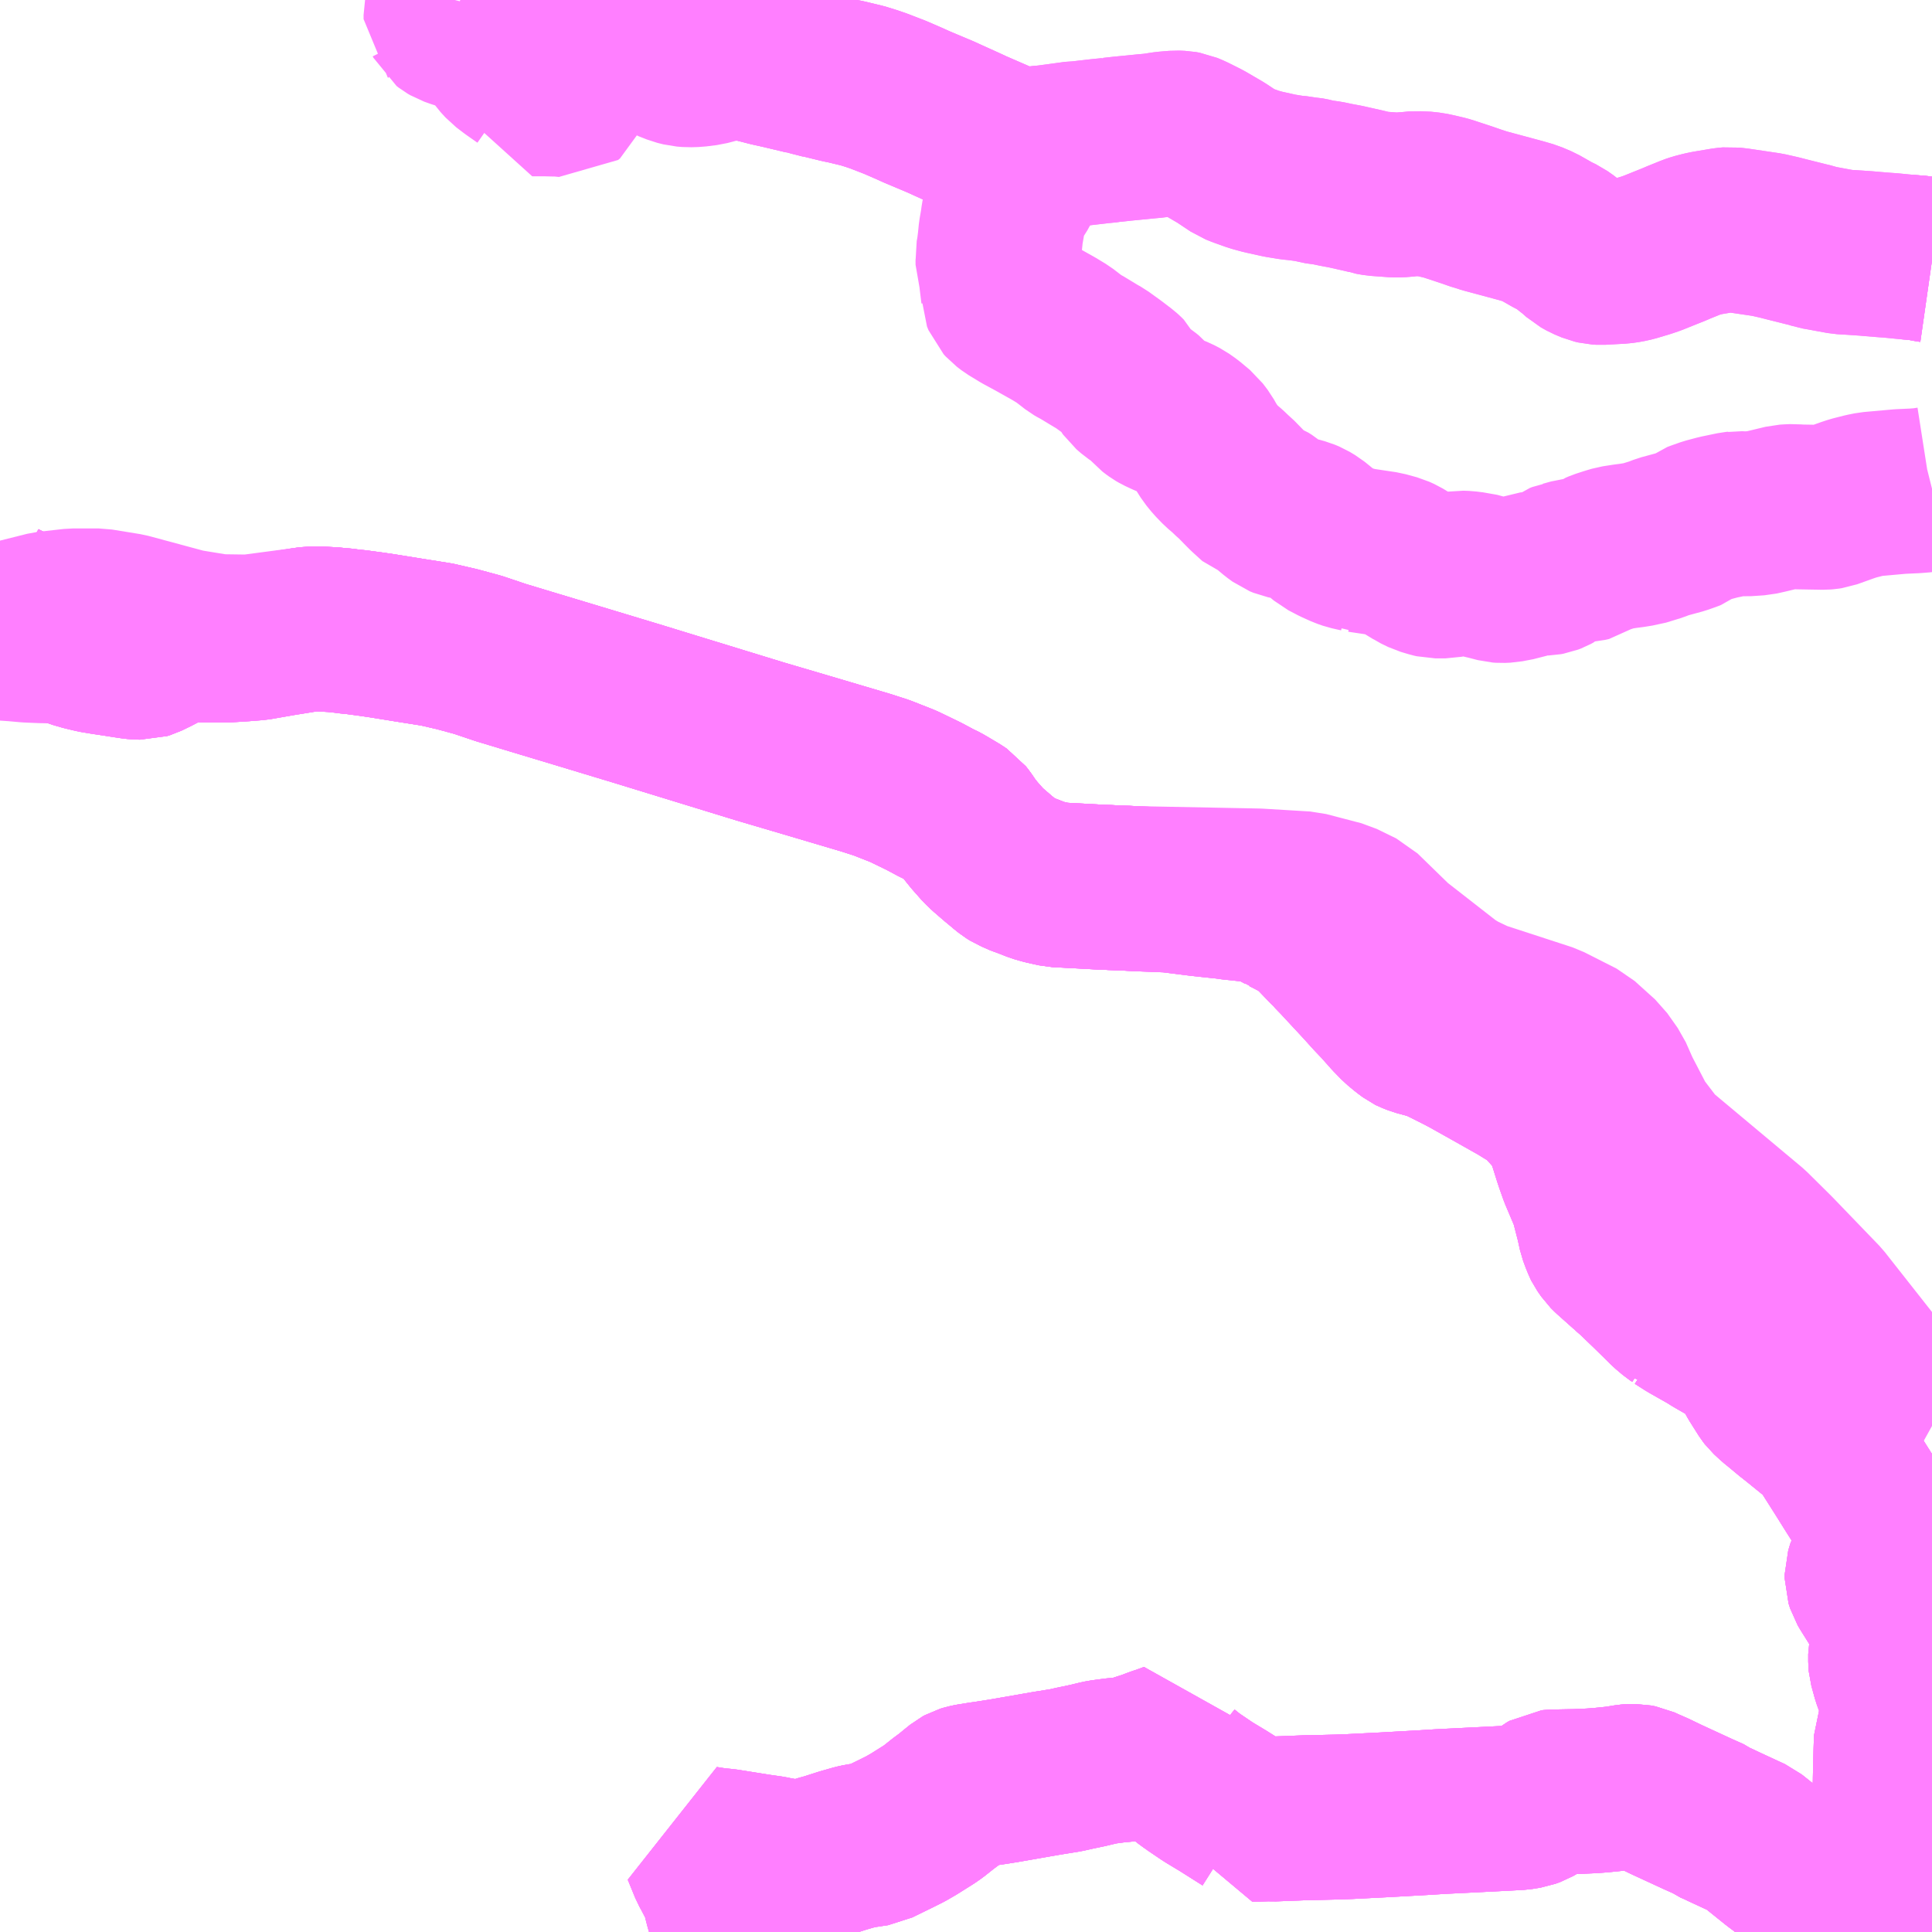 <?xml version="1.0" encoding="UTF-8"?>
<svg  xmlns="http://www.w3.org/2000/svg" xmlns:xlink="http://www.w3.org/1999/xlink" xmlns:go="http://purl.org/svgmap/profile" property="N07_001,N07_002,N07_003,N07_004,N07_005,N07_006,N07_007" viewBox="13491.211 -3533.203 8.789 8.789" go:dataArea="13491.2109375 -3533.203125 8.7890625 8.7890625" >
<globalCoordinateSystem srsName="http://purl.org/crs/84" transform="matrix(100.0,0.0,0.0,-100.0,0.0,0.0)" />
<defs>
 <g id="p0" >
  <circle cx="0.0" cy="0.0" r="3" stroke="green" stroke-width="0.75" vector-effect="non-scaling-stroke" />
 </g>
</defs>
<g fill="none" fill-rule="evenodd" stroke="#FF00FF" stroke-width="0.75" opacity="0.5" vector-effect="non-scaling-stroke" stroke-linejoin="bevel" >
<path content="1,京都交通（株）,夜久野線32,5.0,3.5,3.5," xlink:title="1" d="M13499.883,-3532.034L13499.944,-3532.029L13499.986,-3532.021L13500,-3532.019"/>
<path content="1,全但バス（株）,城崎-和田山営業所乗り継ぎ-大阪,2.0,2.2,2.0," xlink:title="1" d="M13491.211,-3530.464L13491.247,-3530.445L13491.309,-3530.406L13491.34,-3530.387L13491.374,-3530.363L13491.383,-3530.358L13491.404,-3530.344L13491.439,-3530.324L13491.496,-3530.29L13491.507,-3530.285L13491.557,-3530.265L13491.595,-3530.254L13491.641,-3530.243L13491.689,-3530.235L13491.736,-3530.228L13491.787,-3530.22L13491.821,-3530.215L13491.833,-3530.214L13491.861,-3530.213L13491.874,-3530.217L13491.915,-3530.237L13491.934,-3530.247L13492.029,-3530.298L13492.1,-3530.295L13492.145,-3530.291L13492.235,-3530.291L13492.315,-3530.296L13492.378,-3530.301L13492.487,-3530.32L13492.549,-3530.33L13492.592,-3530.337L13492.626,-3530.342L13492.663,-3530.342L13492.734,-3530.338L13492.746,-3530.336L13492.767,-3530.335L13492.794,-3530.331L13492.833,-3530.327L13492.9,-3530.318L13492.954,-3530.31L13493.078,-3530.29L13493.198,-3530.271L13493.289,-3530.25L13493.385,-3530.224L13493.489,-3530.189L13493.641,-3530.143L13493.837,-3530.084L13494.115,-3530L13494.669,-3529.83L13494.876,-3529.769L13495.146,-3529.689L13495.221,-3529.665L13495.32,-3529.626L13495.413,-3529.581L13495.471,-3529.55L13495.488,-3529.542L13495.496,-3529.538L13495.515,-3529.527L13495.562,-3529.499L13495.583,-3529.485L13495.594,-3529.471L13495.62,-3529.433L13495.645,-3529.402L13495.684,-3529.358L13495.706,-3529.337L13495.757,-3529.293L13495.761,-3529.29L13495.792,-3529.264L13495.807,-3529.252L13495.82,-3529.244L13495.834,-3529.238L13495.848,-3529.231L13495.861,-3529.226L13495.886,-3529.217L13495.929,-3529.2L13495.964,-3529.19L13496.018,-3529.178L13496.15,-3529.171L13496.221,-3529.167L13496.256,-3529.166L13496.267,-3529.165L13496.293,-3529.164L13496.304,-3529.163L13496.327,-3529.163L13496.377,-3529.16L13496.529,-3529.154L13496.54,-3529.153L13496.667,-3529.137L13496.703,-3529.133L13496.788,-3529.124L13496.816,-3529.12L13496.882,-3529.113L13496.971,-3529.104L13497.013,-3529.079L13497.051,-3529.059L13497.058,-3529.054L13497.063,-3529.052L13497.083,-3529.042L13497.121,-3529.022L13497.155,-3529.001L13497.174,-3528.987L13497.192,-3528.971L13497.234,-3528.927L13497.254,-3528.906L13497.264,-3528.896L13497.271,-3528.891L13497.282,-3528.877L13497.316,-3528.842L13497.324,-3528.833L13497.415,-3528.735L13497.453,-3528.693L13497.461,-3528.684L13497.499,-3528.644L13497.54,-3528.598L13497.547,-3528.59L13497.581,-3528.555L13497.611,-3528.53L13497.634,-3528.513L13497.638,-3528.511L13497.661,-3528.502L13497.731,-3528.483L13497.772,-3528.466L13497.838,-3528.433L13497.85,-3528.427L13497.894,-3528.404L13497.994,-3528.348L13498.01,-3528.339L13498.088,-3528.295L13498.127,-3528.273L13498.211,-3528.221L13498.229,-3528.205L13498.3,-3528.126L13498.309,-3528.116L13498.322,-3528.102L13498.329,-3528.09L13498.358,-3528.009L13498.373,-3527.961L13498.379,-3527.942L13498.388,-3527.915L13498.404,-3527.87L13498.437,-3527.792L13498.448,-3527.766L13498.458,-3527.736L13498.482,-3527.643L13498.485,-3527.629L13498.492,-3527.597L13498.502,-3527.57L13498.511,-3527.548L13498.513,-3527.544L13498.531,-3527.518L13498.545,-3527.504L13498.619,-3527.438L13498.622,-3527.436L13498.623,-3527.434L13498.651,-3527.41L13498.725,-3527.339L13498.787,-3527.278L13498.803,-3527.262L13498.835,-3527.235L13498.844,-3527.229L13498.849,-3527.224L13498.85,-3527.224L13498.897,-3527.194L13498.994,-3527.139L13499.004,-3527.132L13499.028,-3527.118L13499.075,-3527.091L13499.083,-3527.087L13499.095,-3527.081L13499.103,-3527.075L13499.114,-3527.068L13499.138,-3527.047L13499.166,-3527.017L13499.181,-3526.998L13499.215,-3526.937L13499.256,-3526.872L13499.263,-3526.863L13499.291,-3526.837L13499.318,-3526.815L13499.336,-3526.8L13499.36,-3526.78L13499.388,-3526.758L13499.494,-3526.672L13499.503,-3526.663L13499.506,-3526.66L13499.539,-3526.616L13499.555,-3526.591L13499.607,-3526.509L13499.654,-3526.434L13499.68,-3526.393L13499.7,-3526.363L13499.722,-3526.334L13499.766,-3526.267L13499.774,-3526.249L13499.779,-3526.227L13499.776,-3526.201L13499.77,-3526.182L13499.754,-3526.145L13499.722,-3526.086L13499.715,-3526.074L13499.705,-3526.041L13499.705,-3526.022L13499.712,-3526L13499.722,-3525.983L13499.754,-3525.932L13499.808,-3525.844L13499.821,-3525.818L13499.823,-3525.807L13499.822,-3525.766L13499.819,-3525.744L13499.817,-3525.704L13499.812,-3525.678L13499.812,-3525.644L13499.813,-3525.633L13499.829,-3525.575L13499.854,-3525.506L13499.873,-3525.448L13499.877,-3525.428L13499.876,-3525.398L13499.874,-3525.384L13499.863,-3525.357L13499.847,-3525.319L13499.838,-3525.296L13499.836,-3525.236L13499.834,-3525.156L13499.833,-3525.108L13499.833,-3525.103L13499.83,-3524.981L13499.843,-3524.98L13499.962,-3524.981L13500,-3524.983"/>
<path content="1,全但バス（株）,城崎-和田山営業所乗り継ぎ-神戸,3.0,3.0,3.0," xlink:title="1" d="M13500,-3524.983L13499.962,-3524.981L13499.843,-3524.98L13499.83,-3524.981L13499.833,-3525.103L13499.833,-3525.108L13499.834,-3525.156L13499.836,-3525.236L13499.838,-3525.296L13499.847,-3525.319L13499.863,-3525.357L13499.874,-3525.384L13499.876,-3525.398L13499.877,-3525.428L13499.873,-3525.448L13499.854,-3525.506L13499.829,-3525.575L13499.813,-3525.633L13499.812,-3525.644L13499.812,-3525.678L13499.817,-3525.704L13499.819,-3525.744L13499.822,-3525.766L13499.823,-3525.807L13499.821,-3525.818L13499.808,-3525.844L13499.754,-3525.932L13499.722,-3525.983L13499.712,-3526L13499.705,-3526.022L13499.705,-3526.041L13499.715,-3526.074L13499.722,-3526.086L13499.754,-3526.145L13499.77,-3526.182L13499.776,-3526.201L13499.779,-3526.227L13499.774,-3526.249L13499.766,-3526.267L13499.722,-3526.334L13499.7,-3526.363L13499.68,-3526.393L13499.654,-3526.434L13499.607,-3526.509L13499.555,-3526.591L13499.539,-3526.616L13499.506,-3526.66L13499.503,-3526.663L13499.494,-3526.672L13499.388,-3526.758L13499.36,-3526.78L13499.336,-3526.8L13499.318,-3526.815L13499.291,-3526.837L13499.263,-3526.863L13499.256,-3526.872L13499.215,-3526.937L13499.181,-3526.998L13499.166,-3527.017L13499.138,-3527.047L13499.114,-3527.068L13499.103,-3527.075L13499.095,-3527.081L13499.083,-3527.087L13499.075,-3527.091L13499.028,-3527.118L13499.004,-3527.132L13498.994,-3527.139L13498.897,-3527.194L13498.85,-3527.224L13498.849,-3527.224L13498.844,-3527.229L13498.835,-3527.235L13498.803,-3527.262L13498.787,-3527.278L13498.725,-3527.339L13498.651,-3527.41L13498.623,-3527.434L13498.622,-3527.436L13498.619,-3527.438L13498.545,-3527.504L13498.531,-3527.518L13498.513,-3527.544L13498.511,-3527.548L13498.502,-3527.57L13498.492,-3527.597L13498.485,-3527.629L13498.482,-3527.643L13498.458,-3527.736L13498.448,-3527.766L13498.437,-3527.792L13498.404,-3527.87L13498.388,-3527.915L13498.379,-3527.942L13498.373,-3527.961L13498.358,-3528.009L13498.329,-3528.09L13498.322,-3528.102L13498.309,-3528.116L13498.3,-3528.126L13498.229,-3528.205L13498.211,-3528.221L13498.127,-3528.273L13498.088,-3528.295L13498.01,-3528.339L13497.994,-3528.348L13497.894,-3528.404L13497.85,-3528.427L13497.838,-3528.433L13497.772,-3528.466L13497.731,-3528.483L13497.661,-3528.502L13497.638,-3528.511L13497.634,-3528.513L13497.611,-3528.53L13497.581,-3528.555L13497.547,-3528.59L13497.54,-3528.598L13497.499,-3528.644L13497.461,-3528.684L13497.453,-3528.693L13497.415,-3528.735L13497.324,-3528.833L13497.316,-3528.842L13497.282,-3528.877L13497.271,-3528.891L13497.264,-3528.896L13497.254,-3528.906L13497.234,-3528.927L13497.192,-3528.971L13497.174,-3528.987L13497.155,-3529.001L13497.121,-3529.022L13497.083,-3529.042L13497.063,-3529.052L13497.058,-3529.054L13497.051,-3529.059L13497.013,-3529.079L13496.971,-3529.104L13496.882,-3529.113L13496.816,-3529.12L13496.788,-3529.124L13496.703,-3529.133L13496.667,-3529.137L13496.54,-3529.153L13496.529,-3529.154L13496.377,-3529.16L13496.327,-3529.163L13496.304,-3529.163L13496.293,-3529.164L13496.267,-3529.165L13496.256,-3529.166L13496.221,-3529.167L13496.15,-3529.171L13496.018,-3529.178L13495.964,-3529.19L13495.929,-3529.2L13495.886,-3529.217L13495.861,-3529.226L13495.848,-3529.231L13495.834,-3529.238L13495.82,-3529.244L13495.807,-3529.252L13495.792,-3529.264L13495.761,-3529.29L13495.757,-3529.293L13495.706,-3529.337L13495.684,-3529.358L13495.645,-3529.402L13495.62,-3529.433L13495.594,-3529.471L13495.583,-3529.485L13495.562,-3529.499L13495.515,-3529.527L13495.496,-3529.538L13495.488,-3529.542L13495.471,-3529.55L13495.413,-3529.581L13495.32,-3529.626L13495.221,-3529.665L13495.146,-3529.689L13494.876,-3529.769L13494.669,-3529.83L13494.115,-3530L13493.837,-3530.084L13493.641,-3530.143L13493.489,-3530.189L13493.385,-3530.224L13493.289,-3530.25L13493.198,-3530.271L13493.078,-3530.29L13492.954,-3530.31L13492.9,-3530.318L13492.833,-3530.327L13492.794,-3530.331L13492.767,-3530.335L13492.746,-3530.336L13492.734,-3530.338L13492.663,-3530.342L13492.626,-3530.342L13492.592,-3530.337L13492.549,-3530.33L13492.487,-3530.32L13492.378,-3530.301L13492.315,-3530.296L13492.235,-3530.291L13492.145,-3530.291L13492.1,-3530.295L13492.029,-3530.298L13491.934,-3530.247L13491.915,-3530.237L13491.874,-3530.217L13491.861,-3530.213L13491.833,-3530.214L13491.821,-3530.215L13491.787,-3530.22L13491.736,-3530.228L13491.689,-3530.235L13491.641,-3530.243L13491.595,-3530.254L13491.557,-3530.265L13491.507,-3530.285L13491.496,-3530.29L13491.439,-3530.324L13491.404,-3530.344L13491.383,-3530.358L13491.374,-3530.363L13491.34,-3530.387L13491.309,-3530.406L13491.247,-3530.445L13491.211,-3530.464"/>
<path content="1,全但バス（株）,大阪-城崎,2.0,2.2,2.0," xlink:title="1" d="M13500,-3524.983L13499.962,-3524.981L13499.843,-3524.98L13499.83,-3524.981L13499.833,-3525.103L13499.833,-3525.108L13499.834,-3525.156L13499.836,-3525.236L13499.838,-3525.296L13499.847,-3525.319L13499.863,-3525.357L13499.874,-3525.384L13499.876,-3525.398L13499.877,-3525.428L13499.873,-3525.448L13499.854,-3525.506L13499.829,-3525.575L13499.813,-3525.633L13499.812,-3525.644L13499.812,-3525.678L13499.817,-3525.704L13499.819,-3525.744L13499.822,-3525.766L13499.823,-3525.807L13499.821,-3525.818L13499.808,-3525.844L13499.754,-3525.932L13499.722,-3525.983L13499.712,-3526L13499.705,-3526.022L13499.705,-3526.041L13499.715,-3526.074L13499.722,-3526.086L13499.754,-3526.145L13499.77,-3526.182L13499.776,-3526.201L13499.779,-3526.227L13499.774,-3526.249L13499.766,-3526.267L13499.722,-3526.334L13499.7,-3526.363L13499.68,-3526.393L13499.654,-3526.434L13499.607,-3526.509L13499.555,-3526.591L13499.539,-3526.616L13499.506,-3526.66L13499.503,-3526.663L13499.494,-3526.672L13499.388,-3526.758L13499.36,-3526.78L13499.336,-3526.8L13499.318,-3526.815L13499.291,-3526.837L13499.263,-3526.863L13499.256,-3526.872L13499.215,-3526.937L13499.181,-3526.998L13499.166,-3527.017L13499.138,-3527.047L13499.114,-3527.068L13499.103,-3527.075L13499.095,-3527.081L13499.083,-3527.087L13499.075,-3527.091L13499.028,-3527.118L13499.004,-3527.132L13498.994,-3527.139L13498.897,-3527.194L13498.85,-3527.224L13498.849,-3527.224L13498.844,-3527.229L13498.835,-3527.235L13498.803,-3527.262L13498.787,-3527.278L13498.725,-3527.339L13498.651,-3527.41L13498.623,-3527.434L13498.622,-3527.436L13498.619,-3527.438L13498.545,-3527.504L13498.531,-3527.518L13498.513,-3527.544L13498.511,-3527.548L13498.502,-3527.57L13498.492,-3527.597L13498.485,-3527.629L13498.482,-3527.643L13498.458,-3527.736L13498.448,-3527.766L13498.437,-3527.792L13498.404,-3527.87L13498.388,-3527.915L13498.379,-3527.942L13498.373,-3527.961L13498.358,-3528.009L13498.329,-3528.09L13498.322,-3528.102L13498.309,-3528.116L13498.3,-3528.126L13498.229,-3528.205L13498.211,-3528.221L13498.127,-3528.273L13498.088,-3528.295L13498.01,-3528.339L13497.994,-3528.348L13497.894,-3528.404L13497.85,-3528.427L13497.838,-3528.433L13497.772,-3528.466L13497.731,-3528.483L13497.661,-3528.502L13497.638,-3528.511L13497.634,-3528.513L13497.611,-3528.53L13497.581,-3528.555L13497.547,-3528.59L13497.54,-3528.598L13497.499,-3528.644L13497.461,-3528.684L13497.453,-3528.693L13497.415,-3528.735L13497.324,-3528.833L13497.316,-3528.842L13497.282,-3528.877L13497.271,-3528.891L13497.264,-3528.896L13497.254,-3528.906L13497.234,-3528.927L13497.192,-3528.971L13497.174,-3528.987L13497.155,-3529.001L13497.121,-3529.022L13497.083,-3529.042L13497.063,-3529.052L13497.058,-3529.054L13497.051,-3529.059L13497.013,-3529.079L13496.971,-3529.104L13496.882,-3529.113L13496.816,-3529.12L13496.788,-3529.124L13496.703,-3529.133L13496.667,-3529.137L13496.54,-3529.153L13496.529,-3529.154L13496.377,-3529.16L13496.327,-3529.163L13496.304,-3529.163L13496.293,-3529.164L13496.267,-3529.165L13496.256,-3529.166L13496.221,-3529.167L13496.15,-3529.171L13496.018,-3529.178L13495.964,-3529.19L13495.929,-3529.2L13495.886,-3529.217L13495.861,-3529.226L13495.848,-3529.231L13495.834,-3529.238L13495.82,-3529.244L13495.807,-3529.252L13495.792,-3529.264L13495.761,-3529.29L13495.757,-3529.293L13495.706,-3529.337L13495.684,-3529.358L13495.645,-3529.402L13495.62,-3529.433L13495.594,-3529.471L13495.583,-3529.485L13495.562,-3529.499L13495.515,-3529.527L13495.496,-3529.538L13495.488,-3529.542L13495.471,-3529.55L13495.413,-3529.581L13495.32,-3529.626L13495.221,-3529.665L13495.146,-3529.689L13494.876,-3529.769L13494.669,-3529.83L13494.115,-3530L13493.837,-3530.084L13493.641,-3530.143L13493.489,-3530.189L13493.385,-3530.224L13493.289,-3530.25L13493.198,-3530.271L13493.078,-3530.29L13492.954,-3530.31L13492.9,-3530.318L13492.833,-3530.327L13492.794,-3530.331L13492.767,-3530.335L13492.746,-3530.336L13492.734,-3530.338L13492.663,-3530.342L13492.626,-3530.342L13492.592,-3530.337L13492.549,-3530.33L13492.487,-3530.32L13492.378,-3530.301L13492.315,-3530.296L13492.235,-3530.291L13492.145,-3530.291L13492.1,-3530.295L13492.029,-3530.298L13491.934,-3530.247L13491.915,-3530.237L13491.874,-3530.217L13491.861,-3530.213L13491.833,-3530.214L13491.821,-3530.215L13491.787,-3530.22L13491.736,-3530.228L13491.689,-3530.235L13491.641,-3530.243L13491.595,-3530.254L13491.557,-3530.265L13491.507,-3530.285L13491.496,-3530.29L13491.439,-3530.324L13491.404,-3530.344L13491.383,-3530.358L13491.374,-3530.363L13491.34,-3530.387L13491.309,-3530.406L13491.247,-3530.445L13491.211,-3530.464"/>
<path content="1,全但バス（株）,神戸-城崎,3.0,3.0,3.0," xlink:title="1" d="M13500,-3524.983L13499.962,-3524.981L13499.843,-3524.98L13499.83,-3524.981L13499.833,-3525.103L13499.833,-3525.108L13499.834,-3525.156L13499.836,-3525.236L13499.838,-3525.296L13499.847,-3525.319L13499.863,-3525.357L13499.874,-3525.384L13499.876,-3525.398L13499.877,-3525.428L13499.873,-3525.448L13499.854,-3525.506L13499.829,-3525.575L13499.813,-3525.633L13499.812,-3525.644L13499.812,-3525.678L13499.817,-3525.704L13499.819,-3525.744L13499.822,-3525.766L13499.823,-3525.807L13499.821,-3525.818L13499.808,-3525.844L13499.754,-3525.932L13499.722,-3525.983L13499.712,-3526L13499.705,-3526.022L13499.705,-3526.041L13499.715,-3526.074L13499.722,-3526.086L13499.754,-3526.145L13499.77,-3526.182L13499.776,-3526.201L13499.779,-3526.227L13499.774,-3526.249L13499.766,-3526.267L13499.722,-3526.334L13499.7,-3526.363L13499.68,-3526.393L13499.654,-3526.434L13499.607,-3526.509L13499.555,-3526.591L13499.539,-3526.616L13499.506,-3526.66L13499.503,-3526.663L13499.494,-3526.672L13499.388,-3526.758L13499.36,-3526.78L13499.336,-3526.8L13499.318,-3526.815L13499.291,-3526.837L13499.263,-3526.863L13499.256,-3526.872L13499.215,-3526.937L13499.181,-3526.998L13499.166,-3527.017L13499.138,-3527.047L13499.114,-3527.068L13499.103,-3527.075L13499.095,-3527.081L13499.083,-3527.087L13499.075,-3527.091L13499.028,-3527.118L13499.004,-3527.132L13498.994,-3527.139L13498.897,-3527.194L13498.85,-3527.224L13498.849,-3527.224L13498.844,-3527.229L13498.835,-3527.235L13498.803,-3527.262L13498.787,-3527.278L13498.725,-3527.339L13498.651,-3527.41L13498.623,-3527.434L13498.622,-3527.436L13498.619,-3527.438L13498.545,-3527.504L13498.531,-3527.518L13498.513,-3527.544L13498.511,-3527.548L13498.502,-3527.57L13498.492,-3527.597L13498.485,-3527.629L13498.482,-3527.643L13498.458,-3527.736L13498.448,-3527.766L13498.437,-3527.792L13498.404,-3527.87L13498.388,-3527.915L13498.379,-3527.942L13498.373,-3527.961L13498.358,-3528.009L13498.329,-3528.09L13498.322,-3528.102L13498.309,-3528.116L13498.3,-3528.126L13498.229,-3528.205L13498.211,-3528.221L13498.127,-3528.273L13498.088,-3528.295L13498.01,-3528.339L13497.994,-3528.348L13497.894,-3528.404L13497.85,-3528.427L13497.838,-3528.433L13497.772,-3528.466L13497.731,-3528.483L13497.661,-3528.502L13497.638,-3528.511L13497.634,-3528.513L13497.611,-3528.53L13497.581,-3528.555L13497.547,-3528.59L13497.54,-3528.598L13497.499,-3528.644L13497.461,-3528.684L13497.453,-3528.693L13497.415,-3528.735L13497.324,-3528.833L13497.316,-3528.842L13497.282,-3528.877L13497.271,-3528.891L13497.264,-3528.896L13497.254,-3528.906L13497.234,-3528.927L13497.192,-3528.971L13497.174,-3528.987L13497.155,-3529.001L13497.121,-3529.022L13497.083,-3529.042L13497.063,-3529.052L13497.058,-3529.054L13497.051,-3529.059L13497.013,-3529.079L13496.971,-3529.104L13496.882,-3529.113L13496.816,-3529.12L13496.788,-3529.124L13496.703,-3529.133L13496.667,-3529.137L13496.54,-3529.153L13496.529,-3529.154L13496.377,-3529.16L13496.327,-3529.163L13496.304,-3529.163L13496.293,-3529.164L13496.267,-3529.165L13496.256,-3529.166L13496.221,-3529.167L13496.15,-3529.171L13496.018,-3529.178L13495.964,-3529.19L13495.929,-3529.2L13495.886,-3529.217L13495.861,-3529.226L13495.848,-3529.231L13495.834,-3529.238L13495.82,-3529.244L13495.807,-3529.252L13495.792,-3529.264L13495.761,-3529.29L13495.757,-3529.293L13495.706,-3529.337L13495.684,-3529.358L13495.645,-3529.402L13495.62,-3529.433L13495.594,-3529.471L13495.583,-3529.485L13495.562,-3529.499L13495.515,-3529.527L13495.496,-3529.538L13495.488,-3529.542L13495.471,-3529.55L13495.413,-3529.581L13495.32,-3529.626L13495.221,-3529.665L13495.146,-3529.689L13494.876,-3529.769L13494.669,-3529.83L13494.115,-3530L13493.837,-3530.084L13493.641,-3530.143L13493.489,-3530.189L13493.385,-3530.224L13493.289,-3530.25L13493.198,-3530.271L13493.078,-3530.29L13492.954,-3530.31L13492.9,-3530.318L13492.833,-3530.327L13492.794,-3530.331L13492.767,-3530.335L13492.746,-3530.336L13492.734,-3530.338L13492.663,-3530.342L13492.626,-3530.342L13492.592,-3530.337L13492.549,-3530.33L13492.487,-3530.32L13492.378,-3530.301L13492.315,-3530.296L13492.235,-3530.291L13492.145,-3530.291L13492.1,-3530.295L13492.029,-3530.298L13491.934,-3530.247L13491.915,-3530.237L13491.874,-3530.217L13491.861,-3530.213L13491.833,-3530.214L13491.821,-3530.215L13491.787,-3530.22L13491.736,-3530.228L13491.689,-3530.235L13491.641,-3530.243L13491.595,-3530.254L13491.557,-3530.265L13491.507,-3530.285L13491.496,-3530.29L13491.439,-3530.324L13491.404,-3530.344L13491.383,-3530.358L13491.374,-3530.363L13491.34,-3530.387L13491.309,-3530.406L13491.247,-3530.445L13491.211,-3530.464"/>
<path content="1,全但バス（株）,竹ノ内・白井・和田山駅～和田山病院・与布土・金浦・柴線,10.0,0.0,0.0," xlink:title="1" d="M13491.211,-3530.464L13491.247,-3530.445L13491.309,-3530.406L13491.34,-3530.387L13491.374,-3530.363L13491.383,-3530.358L13491.404,-3530.344L13491.439,-3530.324"/>
<path content="1,神姫グリーンバス（株）,佐治～文室～大名草公民館前,0.0,1.0,1.0," xlink:title="1" d="M13494.581,-3524.414L13494.578,-3524.417L13494.551,-3524.458L13494.531,-3524.497L13494.52,-3524.531L13494.513,-3524.558L13494.504,-3524.595L13494.494,-3524.624L13494.458,-3524.693L13494.448,-3524.711L13494.414,-3524.794L13494.465,-3524.786L13494.508,-3524.782L13494.659,-3524.758L13494.715,-3524.75L13494.739,-3524.745L13494.779,-3524.738L13494.813,-3524.732L13494.848,-3524.733L13494.884,-3524.738L13494.911,-3524.743L13494.956,-3524.757L13494.972,-3524.761L13495.047,-3524.785L13495.103,-3524.801L13495.126,-3524.806L13495.156,-3524.81L13495.194,-3524.816L13495.206,-3524.822L13495.208,-3524.823L13495.288,-3524.862L13495.33,-3524.883L13495.368,-3524.905L13495.438,-3524.949L13495.458,-3524.963L13495.502,-3524.998L13495.533,-3525.021L13495.561,-3525.044L13495.587,-3525.065L13495.598,-3525.071L13495.611,-3525.075L13495.63,-3525.079L13495.674,-3525.086L13495.734,-3525.095L13495.778,-3525.102L13495.824,-3525.11L13495.973,-3525.136L13496.06,-3525.15L13496.082,-3525.155L13496.095,-3525.158L13496.157,-3525.171L13496.203,-3525.182L13496.226,-3525.187L13496.286,-3525.195L13496.31,-3525.197L13496.344,-3525.201L13496.363,-3525.205L13496.382,-3525.211L13496.449,-3525.233L13496.474,-3525.243L13496.492,-3525.249L13496.499,-3525.251L13496.545,-3525.268L13496.548,-3525.253L13496.561,-3525.185L13496.566,-3525.166L13496.575,-3525.153L13496.592,-3525.134L13496.623,-3525.109L13496.638,-3525.099L13496.64,-3525.097L13496.699,-3525.057L13496.713,-3525.048L13496.776,-3525.01L13496.882,-3524.943L13496.895,-3524.933L13496.896,-3524.926L13496.984,-3524.929L13497.001,-3524.928L13497.106,-3524.932L13497.155,-3524.934L13497.211,-3524.935L13497.294,-3524.937L13497.349,-3524.939L13497.507,-3524.947L13497.686,-3524.957L13497.766,-3524.962L13497.928,-3524.97L13498.047,-3524.976L13498.122,-3524.98L13498.159,-3524.986L13498.181,-3524.994L13498.209,-3525.01L13498.228,-3525.023L13498.254,-3525.043L13498.266,-3525.05L13498.275,-3525.051L13498.381,-3525.053L13498.449,-3525.056L13498.491,-3525.059L13498.56,-3525.066L13498.593,-3525.071L13498.617,-3525.075L13498.629,-3525.076L13498.651,-3525.076L13498.672,-3525.072L13498.696,-3525.061L13498.735,-3525.044L13498.791,-3525.017L13498.934,-3524.951L13498.99,-3524.926L13498.994,-3524.923L13499.005,-3524.915L13499.028,-3524.905L13499.053,-3524.893L13499.174,-3524.837L13499.203,-3524.814L13499.295,-3524.74L13499.327,-3524.716L13499.346,-3524.701L13499.418,-3524.648L13499.442,-3524.634L13499.509,-3524.602L13499.534,-3524.588L13499.594,-3524.558L13499.626,-3524.545L13499.636,-3524.541L13499.647,-3524.532L13499.668,-3524.519L13499.679,-3524.514L13499.693,-3524.509L13499.709,-3524.51L13499.722,-3524.511L13499.751,-3524.512L13499.761,-3524.514L13499.792,-3524.52L13499.81,-3524.525L13499.834,-3524.533L13499.848,-3524.539L13499.966,-3524.567L13499.972,-3524.566L13499.976,-3524.564"/>
<path content="1,神姫グリーンバス（株）,柏原～石生駅前・丹波市役所・井中～佐治,1.0,0.0,0.0," xlink:title="1" d="M13499.976,-3524.564L13499.994,-3524.558L13499.999,-3524.56L13500,-3524.56"/>
<path content="1,神姫グリーンバス（株）,柏原～石生駅前・丹波市役所・井中～大名草公民館前,0.0,1.0,1.0," xlink:title="1" d="M13494.581,-3524.414L13494.578,-3524.417L13494.551,-3524.458L13494.531,-3524.497L13494.52,-3524.531L13494.513,-3524.558L13494.504,-3524.595L13494.494,-3524.624L13494.458,-3524.693L13494.448,-3524.711L13494.414,-3524.794L13494.465,-3524.786L13494.508,-3524.782L13494.659,-3524.758L13494.715,-3524.75L13494.739,-3524.745L13494.779,-3524.738L13494.813,-3524.732L13494.848,-3524.733L13494.884,-3524.738L13494.911,-3524.743L13494.956,-3524.757L13494.972,-3524.761L13495.047,-3524.785L13495.103,-3524.801L13495.126,-3524.806L13495.156,-3524.81L13495.194,-3524.816L13495.206,-3524.822L13495.208,-3524.823L13495.288,-3524.862L13495.33,-3524.883L13495.368,-3524.905L13495.438,-3524.949L13495.458,-3524.963L13495.502,-3524.998L13495.533,-3525.021L13495.561,-3525.044L13495.587,-3525.065L13495.598,-3525.071L13495.611,-3525.075L13495.63,-3525.079L13495.674,-3525.086L13495.734,-3525.095L13495.778,-3525.102L13495.824,-3525.11L13495.973,-3525.136L13496.06,-3525.15L13496.082,-3525.155L13496.095,-3525.158L13496.157,-3525.171L13496.203,-3525.182L13496.226,-3525.187L13496.286,-3525.195L13496.31,-3525.197L13496.344,-3525.201L13496.363,-3525.205L13496.382,-3525.211L13496.449,-3525.233L13496.474,-3525.243L13496.492,-3525.249L13496.499,-3525.251L13496.545,-3525.268L13496.548,-3525.253L13496.561,-3525.185L13496.566,-3525.166L13496.575,-3525.153L13496.592,-3525.134L13496.623,-3525.109L13496.638,-3525.099L13496.64,-3525.097L13496.699,-3525.057L13496.713,-3525.048L13496.776,-3525.01L13496.882,-3524.943L13496.895,-3524.933L13496.896,-3524.926L13496.984,-3524.929L13497.001,-3524.928L13497.106,-3524.932L13497.155,-3524.934L13497.211,-3524.935L13497.294,-3524.937L13497.349,-3524.939L13497.507,-3524.947L13497.686,-3524.957L13497.766,-3524.962L13497.928,-3524.97L13498.047,-3524.976L13498.122,-3524.98L13498.159,-3524.986L13498.181,-3524.994L13498.209,-3525.01L13498.228,-3525.023L13498.254,-3525.043L13498.266,-3525.05L13498.275,-3525.051L13498.381,-3525.053L13498.449,-3525.056L13498.491,-3525.059L13498.56,-3525.066L13498.593,-3525.071L13498.617,-3525.075L13498.629,-3525.076L13498.651,-3525.076L13498.672,-3525.072L13498.696,-3525.061L13498.735,-3525.044L13498.791,-3525.017L13498.934,-3524.951L13498.99,-3524.926L13498.994,-3524.923L13499.005,-3524.915L13499.028,-3524.905L13499.053,-3524.893L13499.174,-3524.837L13499.203,-3524.814L13499.295,-3524.74L13499.327,-3524.716L13499.346,-3524.701L13499.418,-3524.648L13499.442,-3524.634L13499.509,-3524.602L13499.534,-3524.588L13499.594,-3524.558L13499.626,-3524.545L13499.636,-3524.541L13499.647,-3524.532L13499.668,-3524.519L13499.679,-3524.514L13499.693,-3524.509L13499.709,-3524.51L13499.722,-3524.511L13499.751,-3524.512L13499.761,-3524.514L13499.792,-3524.52L13499.81,-3524.525L13499.834,-3524.533L13499.848,-3524.539L13499.966,-3524.567L13499.972,-3524.566L13499.976,-3524.564L13499.994,-3524.558L13499.999,-3524.56L13500,-3524.56"/>
<path content="1,神姫グリーンバス（株）,柏原～石生駅前・丹波市役所・柳町～佐治,1.0,1.0,1.0," xlink:title="1" d="M13499.976,-3524.564L13499.994,-3524.558L13499.999,-3524.56L13500,-3524.56"/>
<path content="1,神姫グリーンバス（株）,柏原～石生駅前・丹波市役所・関西記念墓園～井中～佐治,0.0,1.0,1.0," xlink:title="1" d="M13499.976,-3524.564L13499.994,-3524.558L13499.999,-3524.56L13500,-3524.56"/>
<path content="1,神姫グリーンバス（株）,柏原～石生駅前・井中～佐治,2.0,1.0,1.0," xlink:title="1" d="M13499.976,-3524.564L13499.994,-3524.558L13499.999,-3524.56L13500,-3524.56"/>
<path content="1,神姫グリーンバス（株）,柏原～石生駅前・氷上中学校・柳町～佐治,2.5,2.0,2.0," xlink:title="1" d="M13499.976,-3524.564L13499.994,-3524.558L13499.999,-3524.56L13500,-3524.56"/>
<path content="1,神姫グリーンバス（株）,柏原～石生駅前・氷上中学校・柳町～大名草公民館前,0.0,1.0,1.0," xlink:title="1" d="M13494.581,-3524.414L13494.578,-3524.417L13494.551,-3524.458L13494.531,-3524.497L13494.52,-3524.531L13494.513,-3524.558L13494.504,-3524.595L13494.494,-3524.624L13494.458,-3524.693L13494.448,-3524.711L13494.414,-3524.794L13494.465,-3524.786L13494.508,-3524.782L13494.659,-3524.758L13494.715,-3524.75L13494.739,-3524.745L13494.779,-3524.738L13494.813,-3524.732L13494.848,-3524.733L13494.884,-3524.738L13494.911,-3524.743L13494.956,-3524.757L13494.972,-3524.761L13495.047,-3524.785L13495.103,-3524.801L13495.126,-3524.806L13495.156,-3524.81L13495.194,-3524.816L13495.206,-3524.822L13495.208,-3524.823L13495.288,-3524.862L13495.33,-3524.883L13495.368,-3524.905L13495.438,-3524.949L13495.458,-3524.963L13495.502,-3524.998L13495.533,-3525.021L13495.561,-3525.044L13495.587,-3525.065L13495.598,-3525.071L13495.611,-3525.075L13495.63,-3525.079L13495.674,-3525.086L13495.734,-3525.095L13495.778,-3525.102L13495.824,-3525.11L13495.973,-3525.136L13496.06,-3525.15L13496.082,-3525.155L13496.095,-3525.158L13496.157,-3525.171L13496.203,-3525.182L13496.226,-3525.187L13496.286,-3525.195L13496.31,-3525.197L13496.344,-3525.201L13496.363,-3525.205L13496.382,-3525.211L13496.449,-3525.233L13496.474,-3525.243L13496.492,-3525.249L13496.499,-3525.251L13496.545,-3525.268L13496.548,-3525.253L13496.561,-3525.185L13496.566,-3525.166L13496.575,-3525.153L13496.592,-3525.134L13496.623,-3525.109L13496.638,-3525.099L13496.64,-3525.097L13496.699,-3525.057L13496.713,-3525.048L13496.776,-3525.01L13496.882,-3524.943L13496.895,-3524.933L13496.896,-3524.926L13496.984,-3524.929L13497.001,-3524.928L13497.106,-3524.932L13497.155,-3524.934L13497.211,-3524.935L13497.294,-3524.937L13497.349,-3524.939L13497.507,-3524.947L13497.686,-3524.957L13497.766,-3524.962L13497.928,-3524.97L13498.047,-3524.976L13498.122,-3524.98L13498.159,-3524.986L13498.181,-3524.994L13498.209,-3525.01L13498.228,-3525.023L13498.254,-3525.043L13498.266,-3525.05L13498.275,-3525.051L13498.381,-3525.053L13498.449,-3525.056L13498.491,-3525.059L13498.56,-3525.066L13498.593,-3525.071L13498.617,-3525.075L13498.629,-3525.076L13498.651,-3525.076L13498.672,-3525.072L13498.696,-3525.061L13498.735,-3525.044L13498.791,-3525.017L13498.934,-3524.951L13498.99,-3524.926L13498.994,-3524.923L13499.005,-3524.915L13499.028,-3524.905L13499.053,-3524.893L13499.174,-3524.837L13499.203,-3524.814L13499.295,-3524.74L13499.327,-3524.716L13499.346,-3524.701L13499.418,-3524.648L13499.442,-3524.634L13499.509,-3524.602L13499.534,-3524.588L13499.594,-3524.558L13499.626,-3524.545L13499.636,-3524.541L13499.647,-3524.532L13499.668,-3524.519L13499.679,-3524.514L13499.693,-3524.509L13499.709,-3524.51L13499.722,-3524.511L13499.751,-3524.512L13499.761,-3524.514L13499.792,-3524.52L13499.81,-3524.525L13499.834,-3524.533L13499.848,-3524.539L13499.966,-3524.567L13499.972,-3524.566L13499.976,-3524.564L13499.994,-3524.558L13499.999,-3524.56L13500,-3524.56"/>
<path content="1,神姫グリーンバス（株）,柏原～石生駅前・氷上中学校・関西記念墓園・柳町～大名草公民館前,4.0,2.0,2.0," xlink:title="1" d="M13494.581,-3524.414L13494.578,-3524.417L13494.551,-3524.458L13494.531,-3524.497L13494.52,-3524.531L13494.513,-3524.558L13494.504,-3524.595L13494.494,-3524.624L13494.458,-3524.693L13494.448,-3524.711L13494.414,-3524.794L13494.465,-3524.786L13494.508,-3524.782L13494.659,-3524.758L13494.715,-3524.75L13494.739,-3524.745L13494.779,-3524.738L13494.813,-3524.732L13494.848,-3524.733L13494.884,-3524.738L13494.911,-3524.743L13494.956,-3524.757L13494.972,-3524.761L13495.047,-3524.785L13495.103,-3524.801L13495.126,-3524.806L13495.156,-3524.81L13495.194,-3524.816L13495.206,-3524.822L13495.208,-3524.823L13495.288,-3524.862L13495.33,-3524.883L13495.368,-3524.905L13495.438,-3524.949L13495.458,-3524.963L13495.502,-3524.998L13495.533,-3525.021L13495.561,-3525.044L13495.587,-3525.065L13495.598,-3525.071L13495.611,-3525.075L13495.63,-3525.079L13495.674,-3525.086L13495.734,-3525.095L13495.778,-3525.102L13495.824,-3525.11L13495.973,-3525.136L13496.06,-3525.15L13496.082,-3525.155L13496.095,-3525.158L13496.157,-3525.171L13496.203,-3525.182L13496.226,-3525.187L13496.286,-3525.195L13496.31,-3525.197L13496.344,-3525.201L13496.363,-3525.205L13496.382,-3525.211L13496.449,-3525.233L13496.474,-3525.243L13496.492,-3525.249L13496.499,-3525.251L13496.545,-3525.268L13496.548,-3525.253L13496.561,-3525.185L13496.566,-3525.166L13496.575,-3525.153L13496.592,-3525.134L13496.623,-3525.109L13496.638,-3525.099L13496.64,-3525.097L13496.699,-3525.057L13496.713,-3525.048L13496.776,-3525.01L13496.882,-3524.943L13496.895,-3524.933L13496.896,-3524.926L13496.984,-3524.929L13497.001,-3524.928L13497.106,-3524.932L13497.155,-3524.934L13497.211,-3524.935L13497.294,-3524.937L13497.349,-3524.939L13497.507,-3524.947L13497.686,-3524.957L13497.766,-3524.962L13497.928,-3524.97L13498.047,-3524.976L13498.122,-3524.98L13498.159,-3524.986L13498.181,-3524.994L13498.209,-3525.01L13498.228,-3525.023L13498.254,-3525.043L13498.266,-3525.05L13498.275,-3525.051L13498.381,-3525.053L13498.449,-3525.056L13498.491,-3525.059L13498.56,-3525.066L13498.593,-3525.071L13498.617,-3525.075L13498.629,-3525.076L13498.651,-3525.076L13498.672,-3525.072L13498.696,-3525.061L13498.735,-3525.044L13498.791,-3525.017L13498.934,-3524.951L13498.99,-3524.926L13498.994,-3524.923L13499.005,-3524.915L13499.028,-3524.905L13499.053,-3524.893L13499.174,-3524.837L13499.203,-3524.814L13499.295,-3524.74L13499.327,-3524.716L13499.346,-3524.701L13499.418,-3524.648L13499.442,-3524.634L13499.509,-3524.602L13499.534,-3524.588L13499.594,-3524.558L13499.626,-3524.545L13499.636,-3524.541L13499.647,-3524.532L13499.668,-3524.519L13499.679,-3524.514L13499.693,-3524.509L13499.709,-3524.51L13499.722,-3524.511L13499.751,-3524.512L13499.761,-3524.514L13499.792,-3524.52L13499.81,-3524.525L13499.834,-3524.533L13499.848,-3524.539L13499.966,-3524.567L13499.972,-3524.566L13499.976,-3524.564L13499.994,-3524.558L13499.999,-3524.56L13500,-3524.56"/>
<path content="1,神姫グリーンバス（株）,柏原～石生駅前・氷上中学校～関西記念墓園～柳町～佐治,0.0,1.0,1.0," xlink:title="1" d="M13499.976,-3524.564L13499.994,-3524.558L13499.999,-3524.56L13500,-3524.56"/>
<path content="1,阪急バス（株）,湯村温泉行（夢千代号）,4.0,4.0,4.0," xlink:title="1" d="M13500,-3526.716L13499.973,-3526.731L13499.835,-3526.838L13499.49,-3527.276L13499.278,-3527.496L13499.169,-3527.604L13498.74,-3527.963L13498.65,-3528.081L13498.572,-3528.231L13498.537,-3528.31L13498.489,-3528.378L13498.396,-3528.462L13498.248,-3528.537L13497.929,-3528.641L13497.849,-3528.679L13497.801,-3528.708L13497.551,-3528.903L13497.398,-3529.052L13497.31,-3529.095L13497.149,-3529.137L13496.933,-3529.15L13496.364,-3529.161L13496.327,-3529.163L13496.304,-3529.163L13496.293,-3529.164L13496.267,-3529.165L13496.256,-3529.166L13496.221,-3529.167L13496.15,-3529.171L13496.018,-3529.178L13495.964,-3529.19L13495.929,-3529.2L13495.886,-3529.217L13495.861,-3529.226L13495.848,-3529.231L13495.834,-3529.238L13495.82,-3529.244L13495.807,-3529.252L13495.792,-3529.264L13495.761,-3529.29L13495.757,-3529.293L13495.706,-3529.337L13495.684,-3529.358L13495.645,-3529.402L13495.62,-3529.433L13495.594,-3529.471L13495.583,-3529.485L13495.562,-3529.499L13495.515,-3529.527L13495.496,-3529.538L13495.488,-3529.542L13495.471,-3529.55L13495.413,-3529.581L13495.32,-3529.626L13495.221,-3529.665L13495.146,-3529.689L13494.876,-3529.769L13494.669,-3529.83L13494.115,-3530L13493.837,-3530.084L13493.641,-3530.143L13493.489,-3530.189L13493.385,-3530.224L13493.289,-3530.25L13493.198,-3530.271L13493.078,-3530.29L13492.954,-3530.31L13492.9,-3530.318L13492.833,-3530.327L13492.794,-3530.331L13492.767,-3530.335L13492.746,-3530.336L13492.734,-3530.338L13492.663,-3530.342L13492.626,-3530.342L13492.346,-3530.305L13492.203,-3530.307L13492.056,-3530.331L13491.789,-3530.403L13491.66,-3530.424L13491.543,-3530.424L13491.426,-3530.411L13491.211,-3530.357"/>
<path content="3,朝来市,山東東コース,1.2,0.0,0.0," xlink:title="3" d="M13491.211,-3530.464L13491.247,-3530.445L13491.309,-3530.406L13491.34,-3530.387L13491.374,-3530.363L13491.383,-3530.358L13491.404,-3530.344L13491.439,-3530.324L13491.496,-3530.29L13491.465,-3530.287L13491.459,-3530.287L13491.412,-3530.288L13491.405,-3530.288L13491.381,-3530.289L13491.335,-3530.291L13491.28,-3530.296L13491.236,-3530.299L13491.234,-3530.3L13491.23,-3530.3L13491.211,-3530.301"/>
<path content="3,福知山市,板生千原線,5.0,5.0,0.0," xlink:title="3" d="M13500,-3530.98L13499.992,-3530.978L13499.96,-3530.973L13499.922,-3530.97L13499.856,-3530.967L13499.722,-3530.955L13499.692,-3530.949L13499.641,-3530.936L13499.614,-3530.927L13499.533,-3530.898L13499.52,-3530.896L13499.508,-3530.895L13499.391,-3530.897L13499.37,-3530.899L13499.347,-3530.898L13499.331,-3530.897L13499.277,-3530.884L13499.248,-3530.877L13499.212,-3530.869L13499.152,-3530.865L13499.116,-3530.867L13499.11,-3530.866L13499.1,-3530.865L13499.028,-3530.85L13498.979,-3530.837L13498.945,-3530.825L13498.926,-3530.818L13498.901,-3530.799L13498.891,-3530.795L13498.857,-3530.783L13498.776,-3530.761L13498.745,-3530.749L13498.68,-3530.729L13498.672,-3530.728L13498.635,-3530.722L13498.604,-3530.718L13498.559,-3530.711L13498.532,-3530.703L13498.495,-3530.691L13498.481,-3530.685L13498.449,-3530.662L13498.431,-3530.658L13498.406,-3530.656L13498.366,-3530.651L13498.355,-3530.648L13498.341,-3530.644L13498.326,-3530.64L13498.32,-3530.639L13498.31,-3530.635L13498.299,-3530.627L13498.28,-3530.609L13498.269,-3530.603L13498.256,-3530.598L13498.245,-3530.596L13498.214,-3530.595L13498.186,-3530.592L13498.168,-3530.59L13498.147,-3530.582L13498.124,-3530.574L13498.118,-3530.573L13498.066,-3530.563L13498.042,-3530.562L13498.028,-3530.563L13497.978,-3530.576L13497.968,-3530.578L13497.924,-3530.59L13497.912,-3530.591L13497.88,-3530.595L13497.854,-3530.596L13497.835,-3530.593L13497.817,-3530.589L13497.787,-3530.583L13497.74,-3530.583L13497.727,-3530.586L13497.69,-3530.597L13497.657,-3530.613L13497.654,-3530.615L13497.58,-3530.66L13497.558,-3530.67L13497.507,-3530.684L13497.4,-3530.7L13497.397,-3530.7L13497.395,-3530.701L13497.351,-3530.711L13497.328,-3530.719L13497.288,-3530.737L13497.246,-3530.759L13497.204,-3530.794L13497.183,-3530.811L13497.158,-3530.826L13497.139,-3530.834L13497.128,-3530.837L13497.114,-3530.841L13497.056,-3530.853L13497.039,-3530.86L13497.017,-3530.876L13496.98,-3530.907L13496.964,-3530.917L13496.941,-3530.926L13496.932,-3530.929L13496.922,-3530.938L13496.888,-3530.969L13496.871,-3530.986L13496.831,-3531.027L13496.82,-3531.036L13496.795,-3531.06L13496.768,-3531.083L13496.739,-3531.113L13496.717,-3531.14L13496.693,-3531.178L13496.679,-3531.203L13496.657,-3531.232L13496.614,-3531.268L13496.587,-3531.287L13496.562,-3531.3L13496.542,-3531.308L13496.518,-3531.318L13496.488,-3531.332L13496.476,-3531.339L13496.465,-3531.347L13496.456,-3531.354L13496.427,-3531.387L13496.416,-3531.396L13496.375,-3531.424L13496.353,-3531.443L13496.348,-3531.45L13496.331,-3531.484L13496.324,-3531.491L13496.313,-3531.501L13496.301,-3531.51L13496.271,-3531.533L13496.217,-3531.572L13496.199,-3531.582L13496.128,-3531.625L13496.116,-3531.631L13496.104,-3531.638L13496.077,-3531.659L13496.047,-3531.682L13496.004,-3531.708L13495.922,-3531.754L13495.863,-3531.786L13495.812,-3531.817L13495.791,-3531.833L13495.782,-3531.843L13495.775,-3531.86L13495.775,-3531.868L13495.768,-3531.925L13495.765,-3531.952L13495.761,-3531.971L13495.751,-3531.999L13495.751,-3532.023L13495.75,-3532.038L13495.755,-3532.065L13495.76,-3532.105L13495.764,-3532.145L13495.772,-3532.191L13495.775,-3532.214L13495.784,-3532.258L13495.788,-3532.276L13495.793,-3532.285L13495.829,-3532.336L13495.844,-3532.363L13495.863,-3532.403L13495.868,-3532.449L13495.872,-3532.497L13495.874,-3532.522"/>
<path content="3,福知山市,板生千原線,5.0,5.0,0.0," xlink:title="3" d="M13499.883,-3532.034L13499.944,-3532.029L13499.986,-3532.021L13500,-3532.019"/>
<path content="3,福知山市,板生千原線,5.0,5.0,0.0," xlink:title="3" d="M13495.874,-3532.522L13495.963,-3532.531"/>
<path content="3,福知山市,板生千原線,5.0,5.0,0.0," xlink:title="3" d="M13495.874,-3532.522L13495.857,-3532.522L13495.843,-3532.523L13495.825,-3532.526L13495.804,-3532.531L13495.775,-3532.544L13495.63,-3532.607L13495.622,-3532.611L13495.576,-3532.632L13495.525,-3532.655L13495.49,-3532.671L13495.383,-3532.716L13495.343,-3532.734L13495.283,-3532.76L13495.208,-3532.789L13495.176,-3532.8L13495.134,-3532.813L13495.084,-3532.825L13495.059,-3532.831L13495.034,-3532.836L13494.956,-3532.855L13494.953,-3532.855L13494.906,-3532.867L13494.878,-3532.875L13494.872,-3532.875L13494.853,-3532.88L13494.763,-3532.901L13494.718,-3532.911L13494.713,-3532.912L13494.663,-3532.925L13494.642,-3532.929L13494.582,-3532.943L13494.577,-3532.945L13494.556,-3532.95L13494.538,-3532.95L13494.524,-3532.947L13494.471,-3532.927L13494.425,-3532.915L13494.377,-3532.909L13494.345,-3532.908L13494.32,-3532.91L13494.292,-3532.917L13494.282,-3532.921L13494.254,-3532.932L13494.211,-3532.957L13494.182,-3532.978L13494.169,-3532.992L13494.152,-3533.009L13494.122,-3533.053L13494.117,-3533.06L13494.034,-3533.064L13494.011,-3533.061L13493.981,-3533.054L13493.947,-3533.043L13493.921,-3533.031L13493.907,-3533.021L13493.898,-3533.012L13493.897,-3533.005L13493.917,-3532.931L13493.911,-3532.918L13493.893,-3532.905L13493.87,-3532.889L13493.845,-3532.869L13493.832,-3532.859L13493.822,-3532.847L13493.818,-3532.831L13493.814,-3532.811L13493.808,-3532.797L13493.801,-3532.778L13493.792,-3532.771L13493.753,-3532.775L13493.731,-3532.775L13493.691,-3532.776L13493.632,-3532.776L13493.63,-3532.796L13493.628,-3532.826L13493.621,-3532.836L13493.618,-3532.841L13493.598,-3532.861L13493.548,-3532.896L13493.514,-3532.922L13493.492,-3532.946L13493.45,-3533.005L13493.434,-3533.021L13493.409,-3533.04L13493.381,-3533.054L13493.336,-3533.072L13493.297,-3533.083L13493.266,-3533.094L13493.254,-3533.101L13493.245,-3533.108L13493.242,-3533.114L13493.24,-3533.116L13493.24,-3533.135L13493.241,-3533.14L13493.252,-3533.161L13493.264,-3533.178L13493.279,-3533.199L13493.28,-3533.203"/>
<path content="3,福知山市,畑線,6.0,6.0,0.0," xlink:title="3" d="M13500,-3532.019L13499.986,-3532.021L13499.944,-3532.029L13499.883,-3532.034L13499.812,-3532.041L13499.783,-3532.043L13499.722,-3532.048L13499.7,-3532.05L13499.592,-3532.057L13499.537,-3532.067L13499.505,-3532.073L13499.476,-3532.078L13499.452,-3532.086L13499.431,-3532.091L13499.343,-3532.113L13499.304,-3532.123L13499.251,-3532.135L13499.116,-3532.155L13499.082,-3532.159L13499.06,-3532.157L13498.977,-3532.143L13498.958,-3532.139L13498.927,-3532.131L13498.906,-3532.124L13498.899,-3532.121L13498.857,-3532.104L13498.847,-3532.1L13498.831,-3532.093L13498.729,-3532.052L13498.7,-3532.042L13498.64,-3532.024L13498.613,-3532.018L13498.585,-3532.014L13498.511,-3532.01L13498.494,-3532.009L13498.477,-3532.01L13498.46,-3532.014L13498.429,-3532.027L13498.404,-3532.041L13498.375,-3532.067L13498.355,-3532.082L13498.335,-3532.099L13498.308,-3532.118L13498.277,-3532.133L13498.242,-3532.153L13498.212,-3532.17L13498.172,-3532.187L13498.131,-3532.199L13498.016,-3532.23L13497.975,-3532.241L13497.957,-3532.246L13497.947,-3532.25L13497.932,-3532.254L13497.88,-3532.272L13497.874,-3532.274L13497.795,-3532.3L13497.78,-3532.304L13497.746,-3532.312L13497.718,-3532.318L13497.681,-3532.322L13497.625,-3532.321L13497.614,-3532.319L13497.577,-3532.316L13497.565,-3532.316L13497.555,-3532.316L13497.474,-3532.322L13497.445,-3532.327L13497.437,-3532.33L13497.412,-3532.336L13497.332,-3532.354L13497.289,-3532.362L13497.251,-3532.37L13497.201,-3532.377L13497.184,-3532.382L13497.158,-3532.387L13497.14,-3532.388L13497.121,-3532.392L13497.088,-3532.395L13497.033,-3532.404L13496.97,-3532.418L13496.96,-3532.42L13496.916,-3532.432L13496.86,-3532.452L13496.835,-3532.462L13496.796,-3532.488L13496.766,-3532.508L13496.689,-3532.553L13496.629,-3532.583L13496.603,-3532.594L13496.586,-3532.597L13496.561,-3532.598L13496.513,-3532.594L13496.493,-3532.591L13496.461,-3532.586L13496.417,-3532.582L13496.357,-3532.576L13496.316,-3532.572L13496.271,-3532.567L13496.266,-3532.567L13496.257,-3532.565L13496.246,-3532.564L13496.216,-3532.561L13496.121,-3532.55L13496.106,-3532.55L13496.033,-3532.54L13495.981,-3532.533L13495.963,-3532.531L13495.907,-3532.525L13495.874,-3532.522L13495.857,-3532.522L13495.843,-3532.523L13495.825,-3532.526L13495.804,-3532.531L13495.775,-3532.544L13495.63,-3532.607L13495.622,-3532.611L13495.576,-3532.632L13495.525,-3532.655L13495.49,-3532.671L13495.383,-3532.716L13495.343,-3532.734L13495.283,-3532.76L13495.208,-3532.789L13495.176,-3532.8L13495.134,-3532.813L13495.084,-3532.825L13495.059,-3532.831L13495.034,-3532.836L13494.956,-3532.855L13494.953,-3532.855L13494.906,-3532.867L13494.878,-3532.875L13494.872,-3532.875L13494.763,-3532.901L13494.713,-3532.912L13494.663,-3532.925L13494.661,-3532.981L13494.658,-3532.995L13494.655,-3533.017L13494.655,-3533.077L13494.662,-3533.104L13494.678,-3533.142L13494.685,-3533.154L13494.695,-3533.175L13494.697,-3533.192L13494.695,-3533.203"/>
<path content="3,福知山市,直見線,6.0,6.0,0.0," xlink:title="3" d="M13500,-3532.019L13499.986,-3532.021L13499.944,-3532.029L13499.883,-3532.034L13499.812,-3532.041L13499.783,-3532.043L13499.722,-3532.048L13499.7,-3532.05L13499.592,-3532.057L13499.537,-3532.067L13499.505,-3532.073L13499.476,-3532.078L13499.452,-3532.086L13499.431,-3532.091L13499.343,-3532.113L13499.304,-3532.123L13499.251,-3532.135L13499.116,-3532.155L13499.082,-3532.159L13499.06,-3532.157L13498.977,-3532.143L13498.958,-3532.139L13498.927,-3532.131L13498.906,-3532.124L13498.899,-3532.121L13498.857,-3532.104L13498.847,-3532.1L13498.831,-3532.093L13498.729,-3532.052L13498.7,-3532.042L13498.64,-3532.024L13498.613,-3532.018L13498.585,-3532.014L13498.511,-3532.01L13498.494,-3532.009L13498.477,-3532.01L13498.46,-3532.014L13498.429,-3532.027L13498.404,-3532.041L13498.375,-3532.067L13498.355,-3532.082L13498.335,-3532.099L13498.308,-3532.118L13498.277,-3532.133L13498.242,-3532.153L13498.212,-3532.17L13498.172,-3532.187L13498.131,-3532.199L13498.016,-3532.23L13497.975,-3532.241L13497.957,-3532.246L13497.947,-3532.25L13497.932,-3532.254L13497.88,-3532.272L13497.874,-3532.274L13497.795,-3532.3L13497.78,-3532.304L13497.746,-3532.312L13497.718,-3532.318L13497.681,-3532.322L13497.625,-3532.321L13497.614,-3532.319L13497.577,-3532.316L13497.565,-3532.316L13497.555,-3532.316L13497.474,-3532.322L13497.445,-3532.327L13497.437,-3532.33L13497.412,-3532.336L13497.332,-3532.354L13497.289,-3532.362L13497.251,-3532.37L13497.201,-3532.377L13497.184,-3532.382L13497.158,-3532.387L13497.14,-3532.388L13497.121,-3532.392L13497.088,-3532.395L13497.033,-3532.404L13496.97,-3532.418L13496.96,-3532.42L13496.916,-3532.432L13496.86,-3532.452L13496.835,-3532.462L13496.796,-3532.488L13496.766,-3532.508L13496.689,-3532.553L13496.629,-3532.583L13496.603,-3532.594L13496.586,-3532.597L13496.561,-3532.598L13496.513,-3532.594L13496.493,-3532.591L13496.461,-3532.586L13496.417,-3532.582L13496.357,-3532.576L13496.316,-3532.572L13496.271,-3532.567L13496.266,-3532.567L13496.257,-3532.565L13496.246,-3532.564L13496.216,-3532.561L13496.121,-3532.55L13496.106,-3532.55L13496.033,-3532.54L13495.981,-3532.533L13495.963,-3532.531L13495.907,-3532.525L13495.874,-3532.522L13495.857,-3532.522L13495.843,-3532.523L13495.825,-3532.526L13495.804,-3532.531L13495.775,-3532.544L13495.63,-3532.607L13495.622,-3532.611L13495.576,-3532.632L13495.525,-3532.655L13495.49,-3532.671L13495.383,-3532.716L13495.343,-3532.734L13495.283,-3532.76L13495.208,-3532.789L13495.176,-3532.8L13495.134,-3532.813L13495.084,-3532.825L13495.059,-3532.831L13495.034,-3532.836L13494.956,-3532.855L13494.953,-3532.855L13494.906,-3532.867L13494.878,-3532.875L13494.872,-3532.875L13494.763,-3532.901L13494.718,-3532.911L13494.663,-3532.925L13494.661,-3532.981L13494.658,-3532.995L13494.655,-3533.017L13494.655,-3533.077L13494.662,-3533.104L13494.678,-3533.142L13494.685,-3533.154L13494.695,-3533.175L13494.697,-3533.192L13494.695,-3533.203"/>
</g>
</svg>
